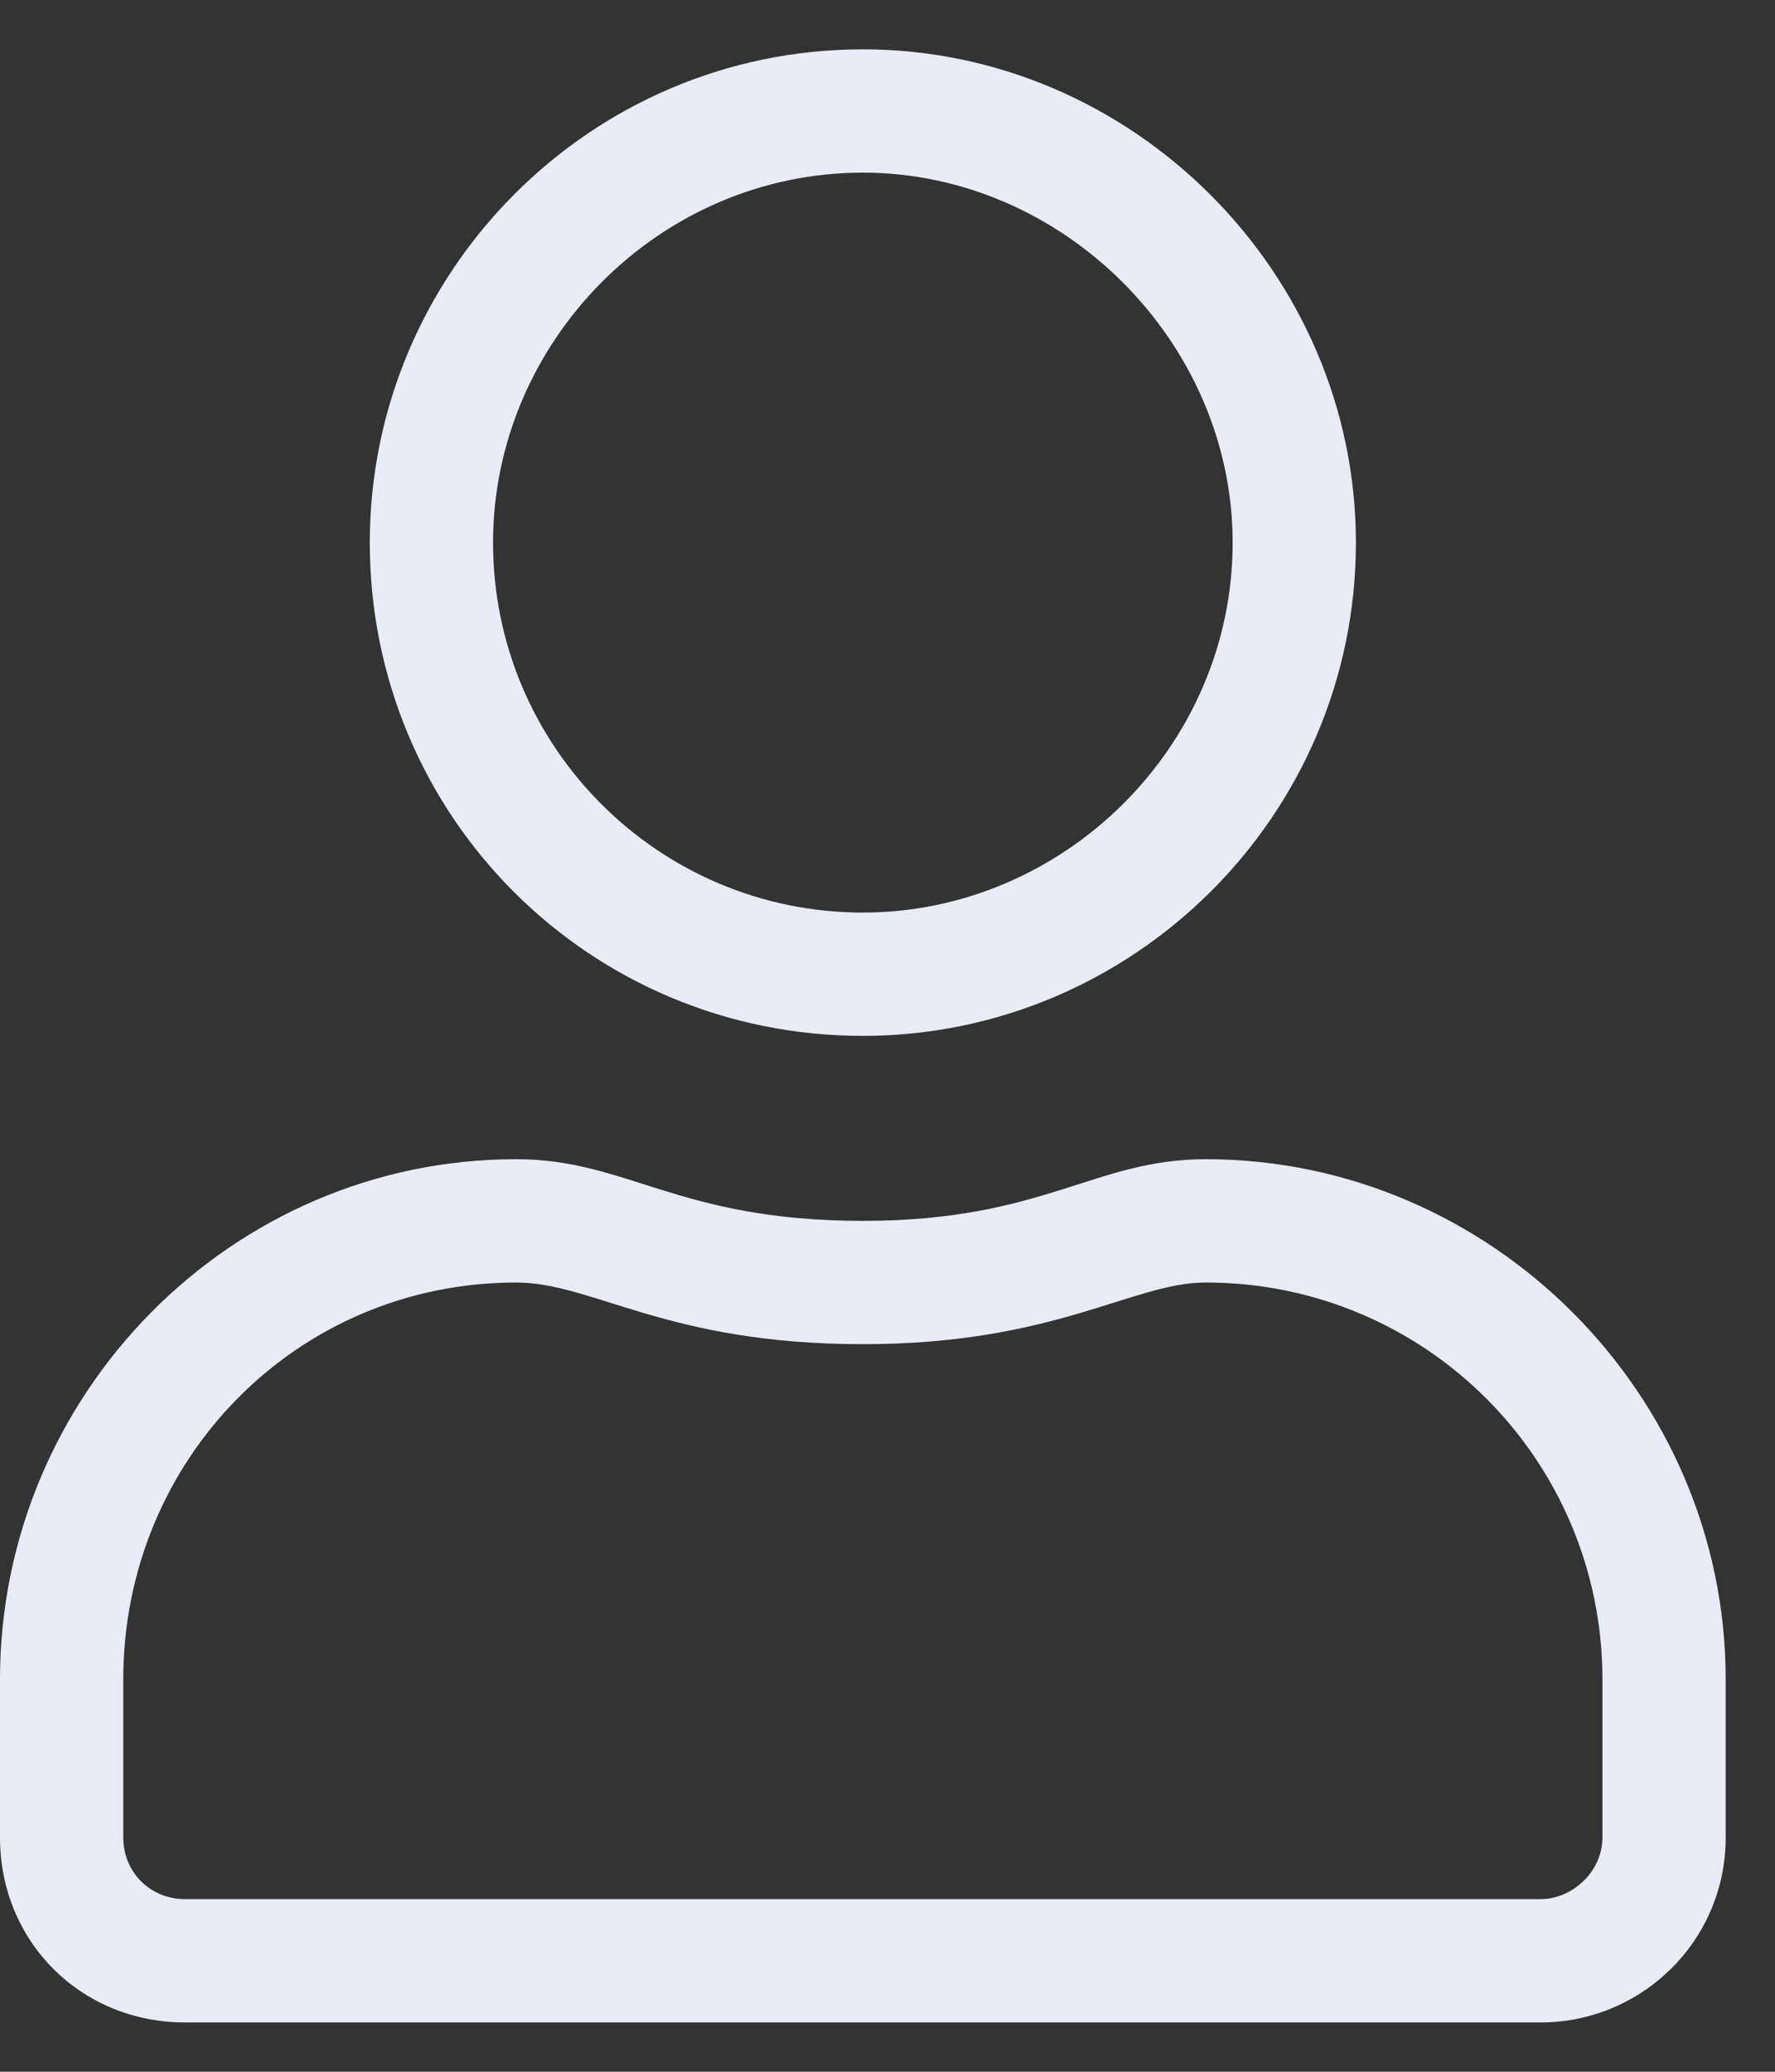 <svg width="18" height="21" viewBox="0 0 18 21" fill="none" xmlns="http://www.w3.org/2000/svg">
<rect x="0" y="0" width="18" height="21" fill="#333333" stroke="none"/>
<path d="M12.227 11.75C11.094 11.75 10.586 12.375 8.75 12.375C6.875 12.375 6.367 11.75 5.234 11.75C2.344 11.75 0 14.133 0 17.023V18.625C0 19.68 0.82 20.5 1.875 20.5H15.625C16.641 20.5 17.5 19.68 17.5 18.625V17.023C17.5 14.133 15.117 11.75 12.227 11.75ZM16.25 18.625C16.25 18.977 15.938 19.25 15.625 19.25H1.875C1.523 19.25 1.25 18.977 1.25 18.625V17.023C1.25 14.797 3.008 13 5.234 13C6.016 13 6.758 13.625 8.75 13.625C10.703 13.625 11.484 13 12.227 13C14.453 13 16.25 14.797 16.25 17.023V18.625ZM8.75 10.5C11.484 10.5 13.75 8.273 13.75 5.5C13.75 2.766 11.484 0.5 8.75 0.5C5.977 0.5 3.75 2.766 3.75 5.5C3.75 8.273 5.977 10.5 8.75 10.5ZM8.75 1.75C10.781 1.75 12.5 3.469 12.5 5.5C12.5 7.57 10.781 9.25 8.75 9.25C6.68 9.25 5 7.57 5 5.5C5 3.469 6.68 1.75 8.75 1.75Z" fill="#E9EBF6"/>
</svg>
